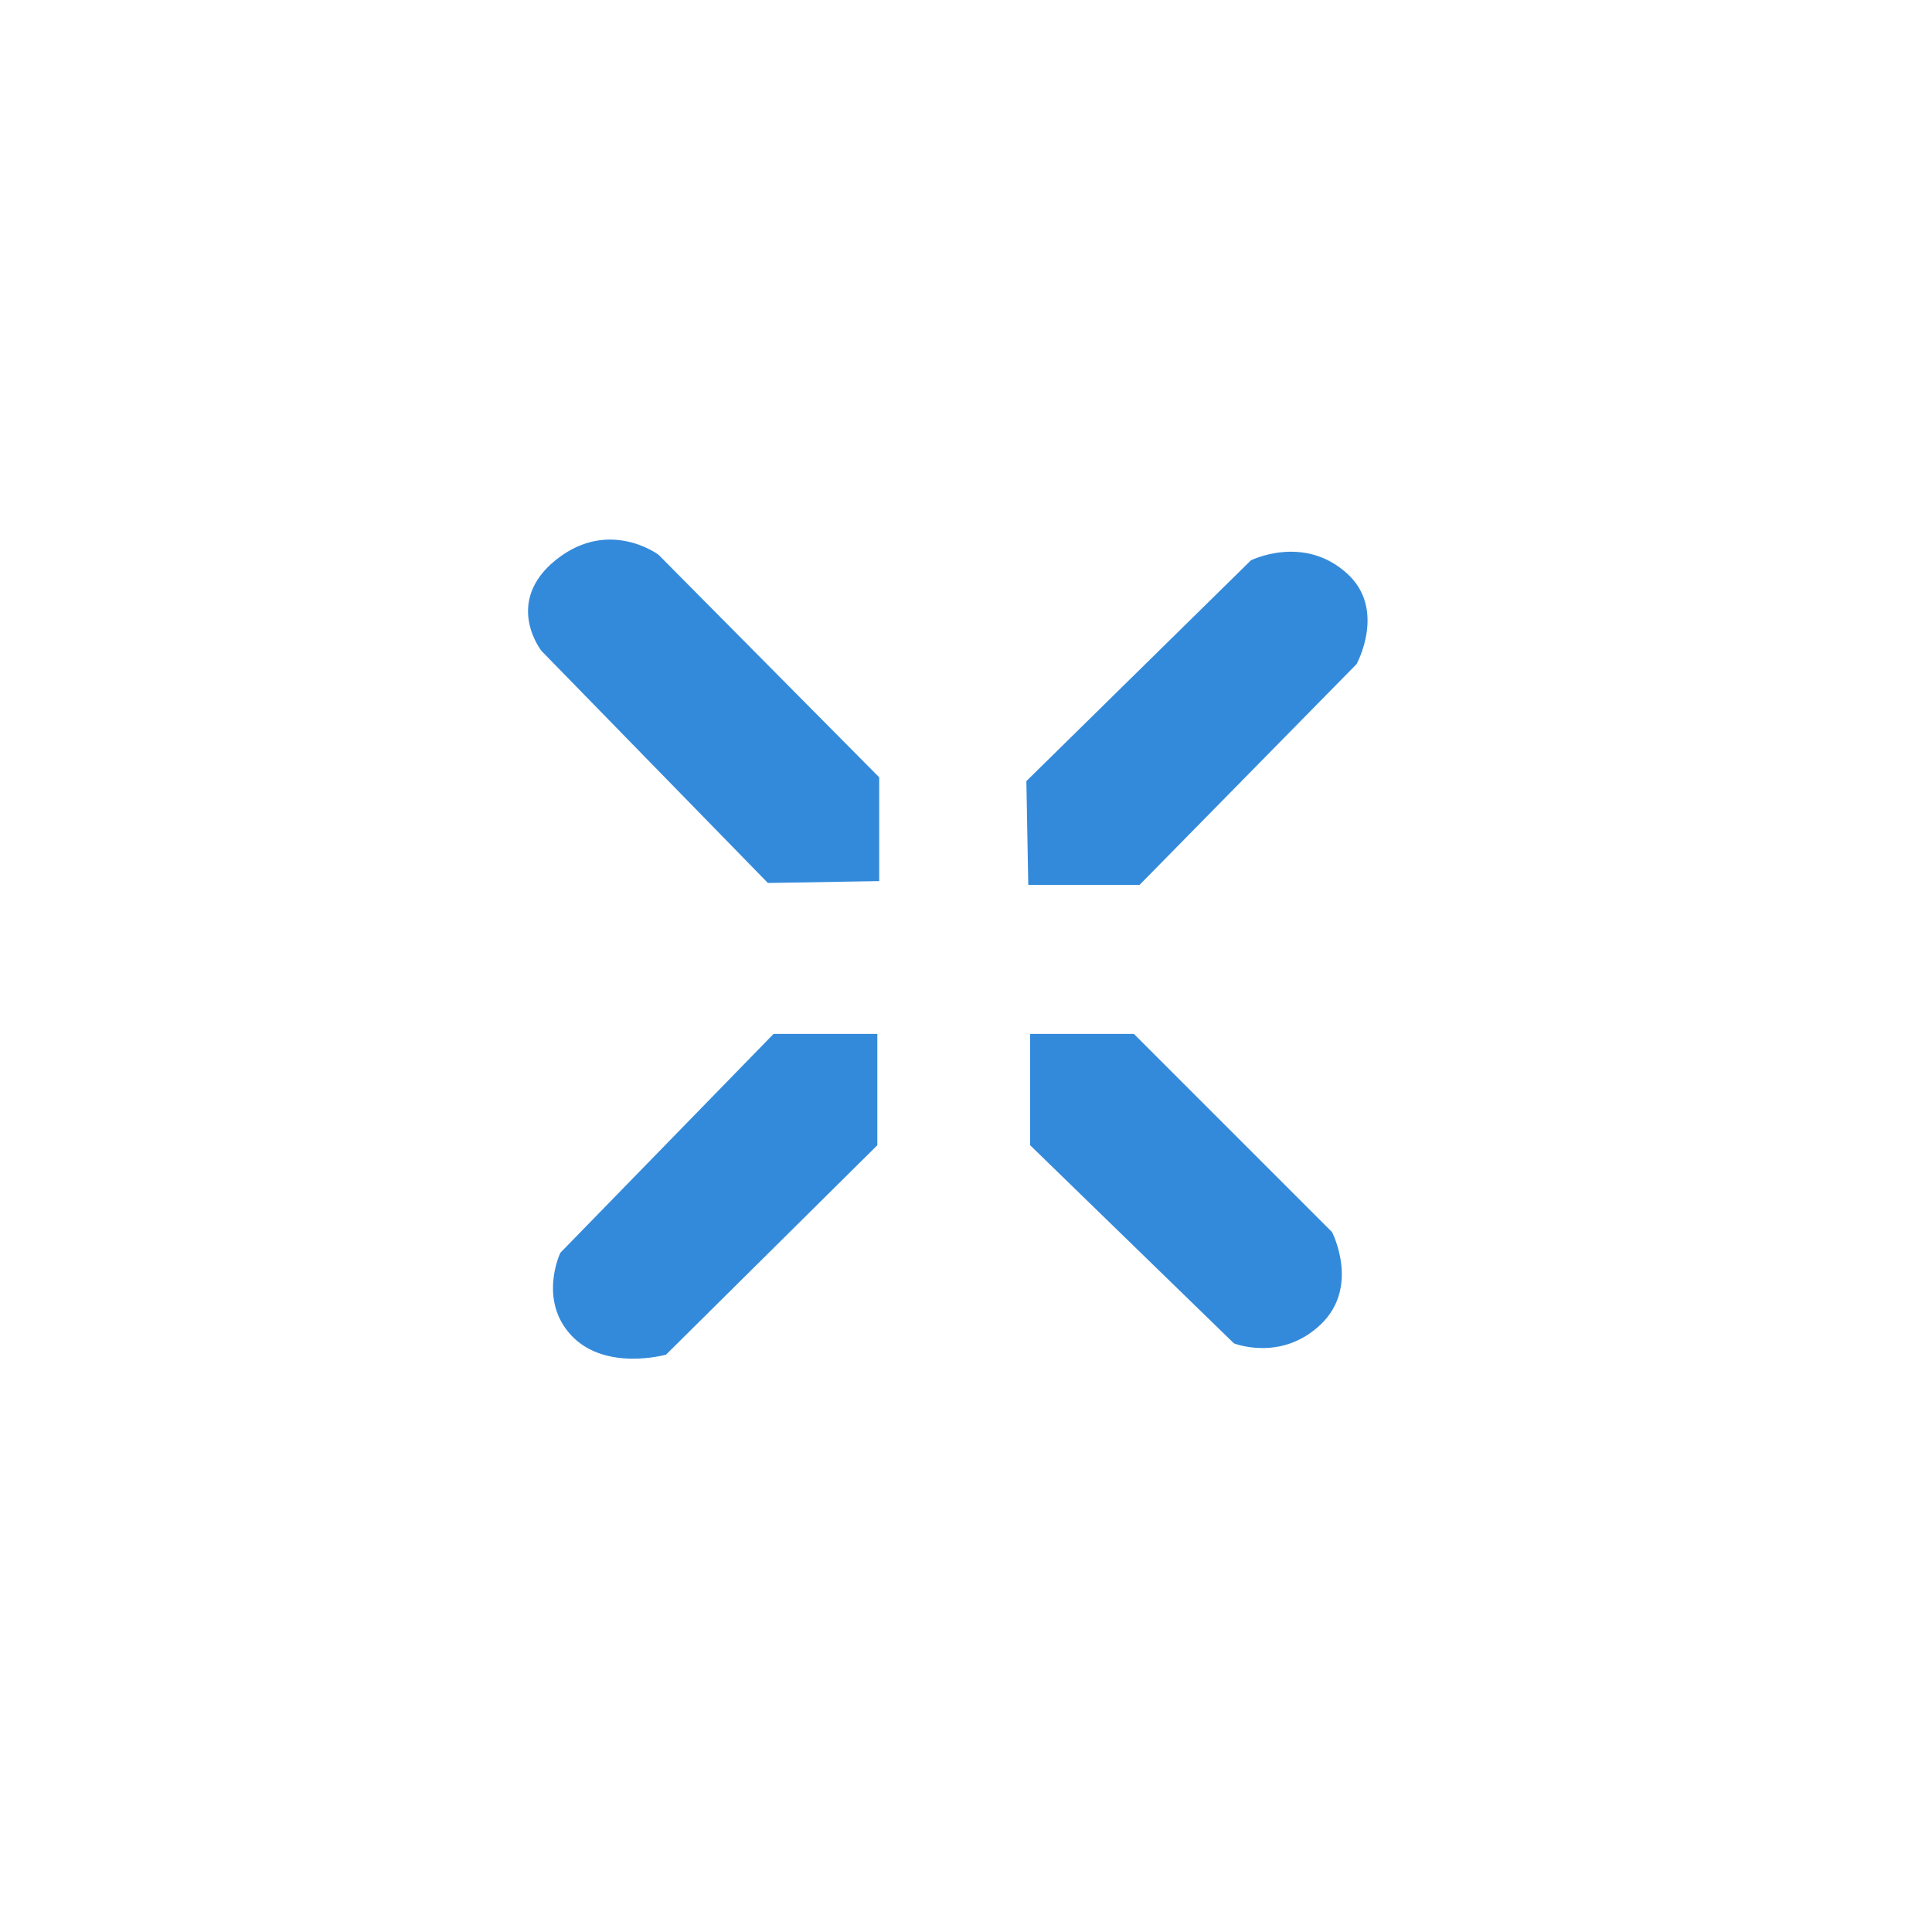 <?xml version="1.0" encoding="UTF-8" standalone="no"?>
<!DOCTYPE svg PUBLIC "-//W3C//DTD SVG 20010904//EN"
              "http://www.w3.org/TR/2001/REC-SVG-20010904/DTD/svg10.dtd">
<!-- ******************************************** -->
<!-- ************ Created by RomLabo ************ -->
<!-- ******************************************** -->
<svg xmlns="http://www.w3.org/2000/svg" width="100%" height="100%" viewBox="0 0 512 512">
  <path id="close__line1" style="fill: #348ada;"
        d="M 233.00,206.00
           C 233.00,206.00 174.50,147.00 174.50,147.00
             174.50,147.00 160.50,136.50 146.00,149.50
             134.00,160.50 143.50,172.50 143.50,172.50
             143.50,172.50 203.50,234.00 203.50,234.00
             203.50,234.00 233.00,233.50 233.00,233.50
             233.00,233.50 233.00,206.00 233.00,206.00 Z
           M 272.50,234.50
           C 272.50,234.50 272.00,207.00 272.00,207.00
             272.00,207.00 331.50,148.50 331.50,148.50
             331.50,148.50 345.50,141.50 357.00,152.00
             367.50,161.50 359.50,176.00 359.50,176.00
             359.50,176.00 302.00,234.50 302.00,234.50
             302.00,234.50 272.50,234.50 272.50,234.50 Z
           M 273.00,274.00
           C 273.00,274.00 300.50,274.00 300.50,274.00
             300.50,274.00 353.00,326.50 353.00,326.50
             353.00,326.50 360.50,341.00 350.00,351.00
             339.50,361.00 327.00,356.00 327.00,356.00
             327.00,356.00 273.00,303.50 273.00,303.50
             273.00,303.50 273.00,274.00 273.00,274.00 Z
           M 232.50,274.00
           C 232.50,274.00 232.50,303.50 232.50,303.50
             232.50,303.50 176.50,359.00 176.50,359.00
             176.50,359.00 160.50,363.50 151.50,354.00
             142.50,344.50 148.50,332.00 148.50,332.00
             148.50,332.00 205.00,274.00 205.00,274.00
             205.00,274.00 232.50,274.00 232.50,274.00 Z" />
</svg>